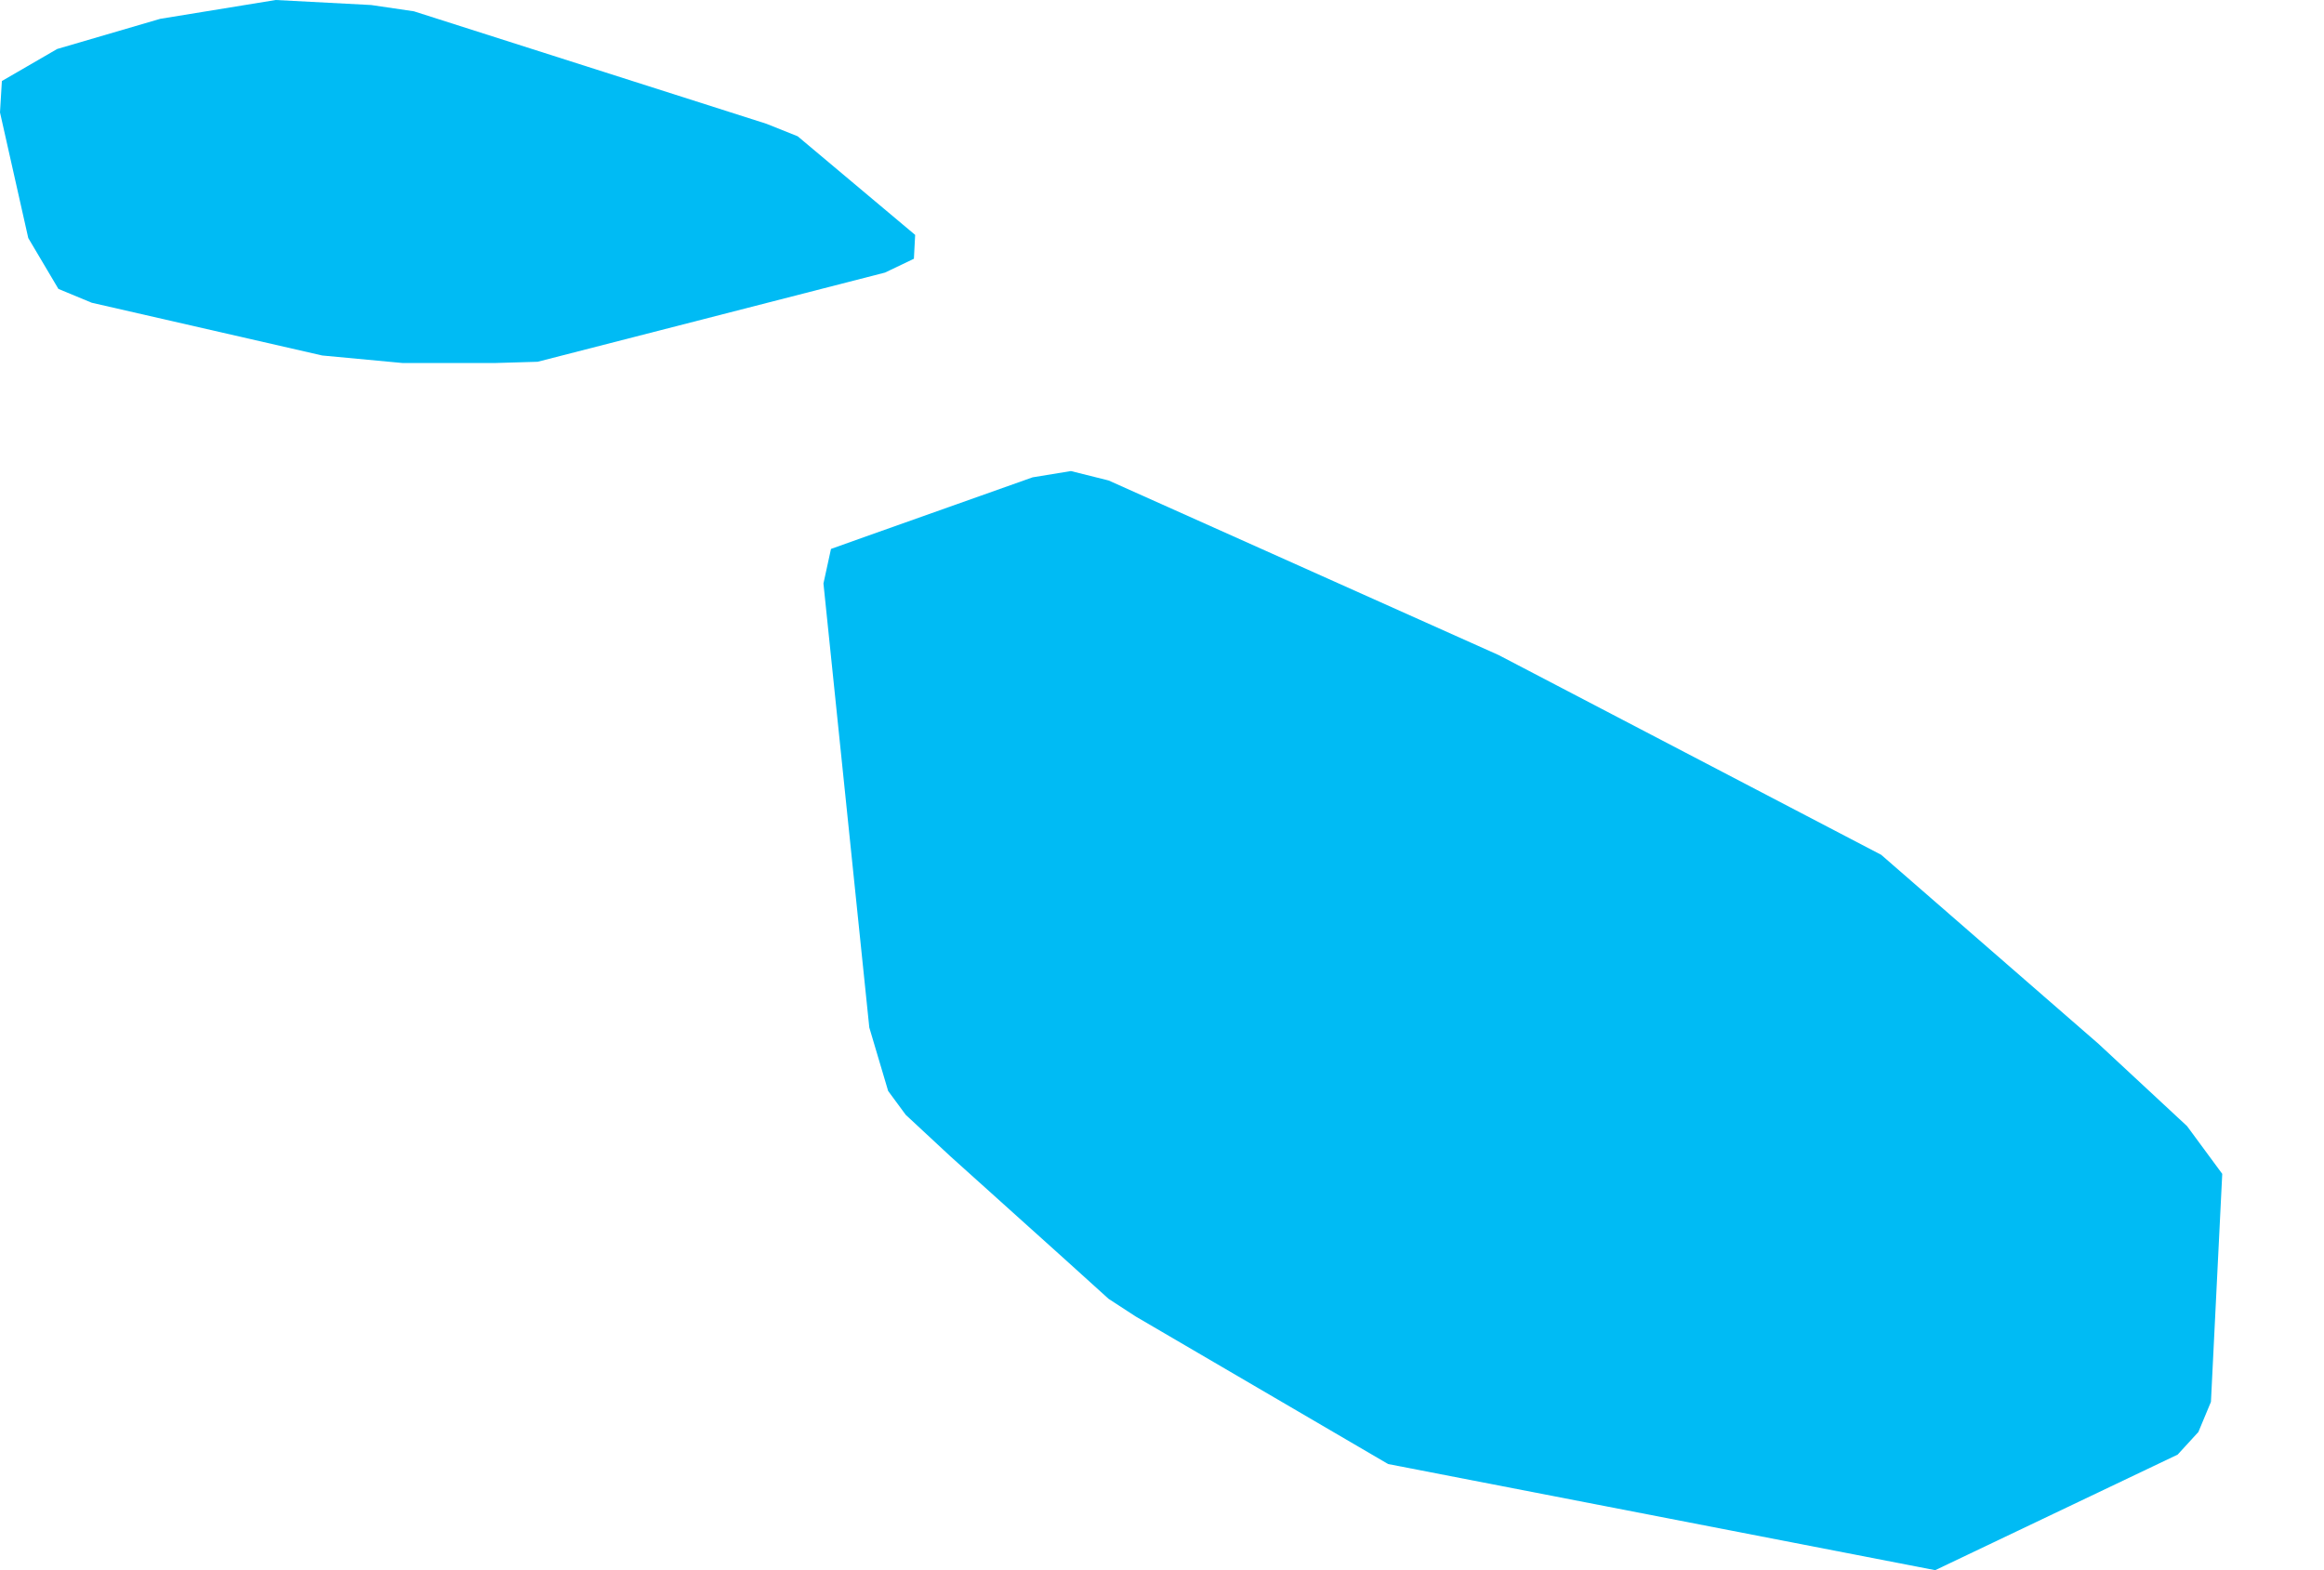 <?xml version="1.0" encoding="UTF-8" standalone="yes"?>
<!DOCTYPE svg PUBLIC "-//W3C//DTD SVG 1.0//EN" "http://www.w3.org/TR/2001/REC-SVG-20010904/DTD/svg10.dtd">
<svg height="250" width="370" xmlns="http://www.w3.org/2000/svg" xmlns:svg="http://www.w3.org/2000/svg" xmlns:xlink="http://www.w3.org/1999/xlink">
	<g id="g1-f1-TM_WORLD_BORDERS-0_3">
		<g id="g3-470" style="stroke-miterlimit: 3; fill: #00BBF4; stroke: #000000; stroke-opacity: 1; stroke-width: 0.005; stroke-linejoin: bevel; stroke-linecap: square">
			<polygon id="pgon1" points="346.7,231.6 308.1,250.0 221.0,233.1 180.8,209.6 176.5,206.8 169.2,200.2 151.3,184.1 144.2,177.5 141.4,173.7 138.4,163.6 131.1,92.9 132.3,87.4 137.9,85.4 164.4,76.0 170.5,75.0 176.5,76.5 238.6,104.3 299.5,136.1 334.1,166.2 348.2,179.3 353.8,186.9 352.0,223.2 350.0,228.0 346.7,231.6 " />
			<polygon id="pgon2" points="78.8,57.8 64.1,57.8 51.3,56.6 14.6,48.2 9.3,46.0 4.5,37.9 0.0,17.9 0.3,12.9 9.1,7.8 25.5,3.0 43.9,0.0 59.1,0.8 65.9,1.8 122.0,19.7 127.0,21.7 145.7,37.4 145.5,41.2 140.9,43.4 85.6,57.6 78.8,57.8 " />
		</g>
	</g>
	<!-- 
	Generated using the Perl SVG Module V2.50
	by Ronan Oger
	Info: http://www.roitsystems.com/
 -->
</svg>